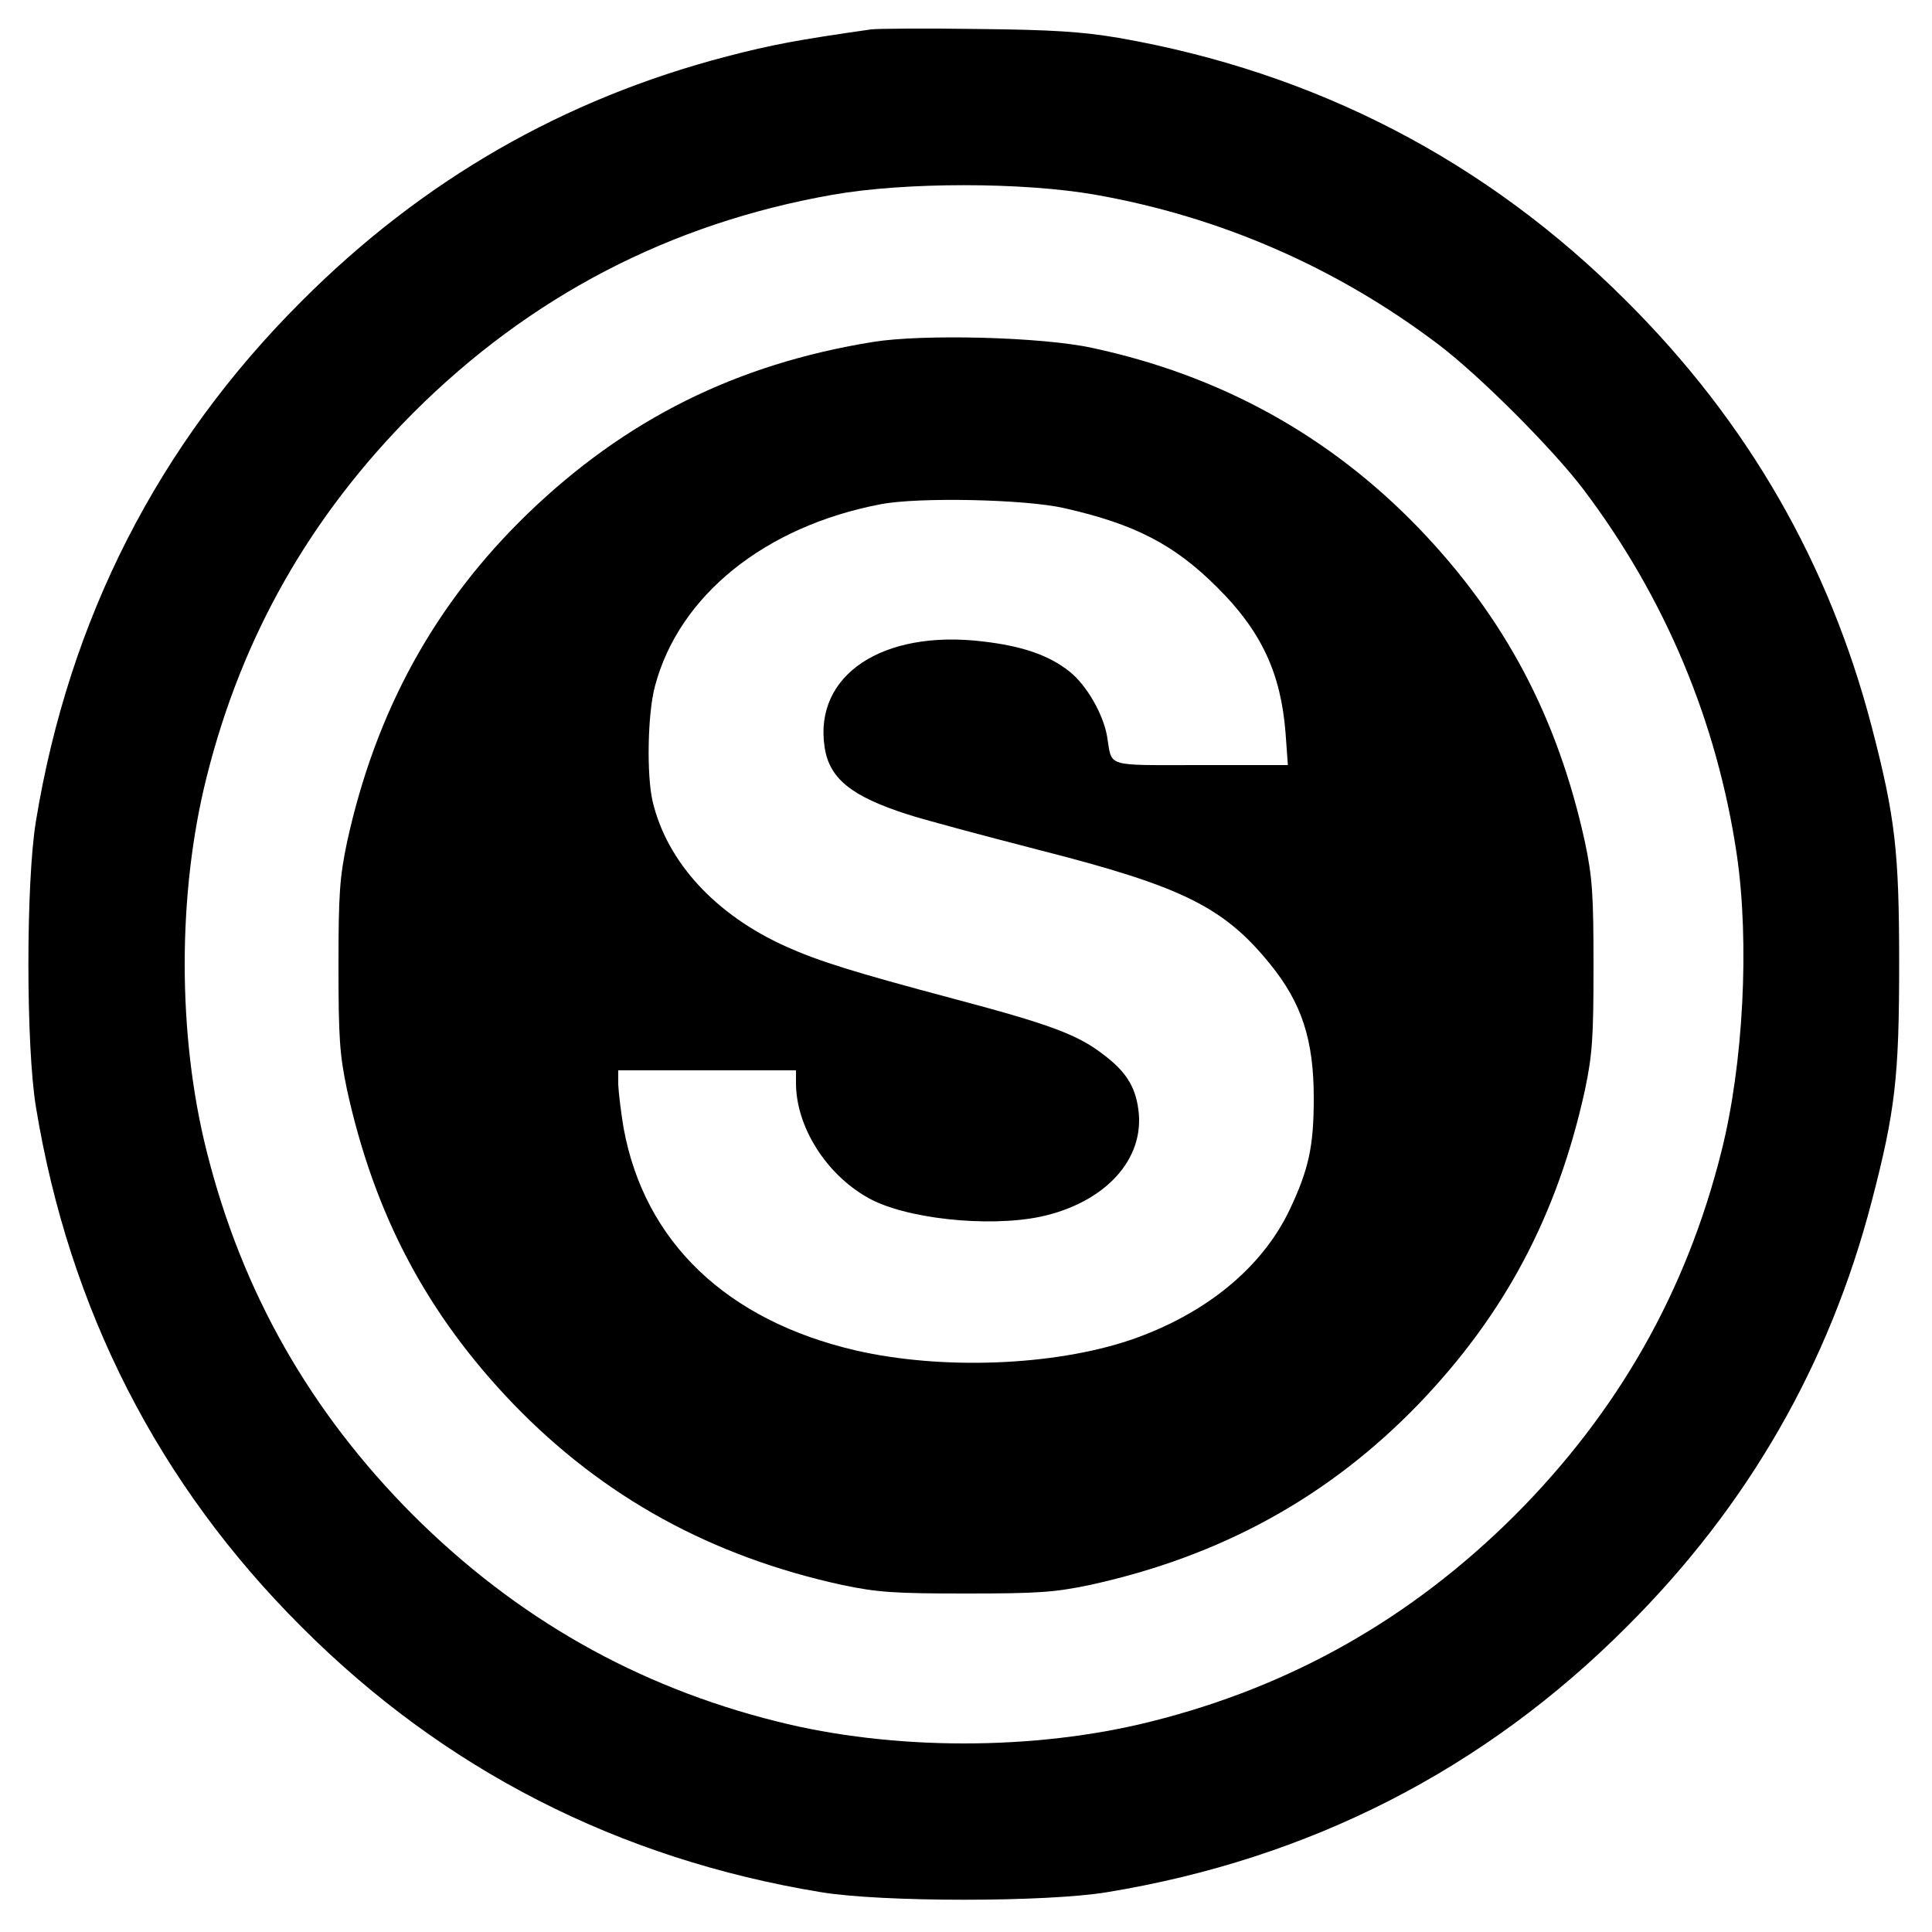 <?xml version="1.0" standalone="no"?>
<!DOCTYPE svg PUBLIC "-//W3C//DTD SVG 20010904//EN"
 "http://www.w3.org/TR/2001/REC-SVG-20010904/DTD/svg10.dtd">
<svg version="1.0" xmlns="http://www.w3.org/2000/svg"
 width="500pt" height="500pt" viewBox="0 0 500 500"
 preserveAspectRatio="xMidYMid meet">
<g transform="translate(0,500) scale(0.1,-0.1)"
fill="#000000" stroke="none">
<path d="M2255 4924 c-190 -27 -259 -40 -374 -70 -422 -110 -788 -320 -1101
-634 -370 -369 -601 -821 -687 -1345 -26 -157 -26 -583 0 -740 86 -524 317
-976 687 -1345 369 -370 821 -601 1345 -687 157 -26 583 -26 740 0 524 86 976
317 1345 687 314 313 524 679 634 1101 61 234 71 323 71 614 0 291 -10 380
-71 614 -110 422 -320 788 -634 1101 -363 364 -805 593 -1315 682 -95 16 -171
21 -365 23 -135 2 -258 1 -275 -1z m580 -428 c323 -57 624 -188 887 -387 106
-80 297 -271 377 -377 211 -280 345 -600 396 -945 33 -227 17 -541 -40 -767
-91 -363 -267 -673 -534 -941 -268 -267 -578 -443 -941 -534 -301 -76 -669
-76 -970 0 -363 91 -673 267 -941 534 -267 268 -443 578 -534 941 -76 301 -76
669 0 970 91 363 267 673 534 941 302 302 665 491 1086 565 187 33 492 33 680
0z"/>
<path d="M2259 4115 c-353 -57 -640 -200 -893 -444 -241 -233 -394 -512 -468
-851 -19 -91 -22 -134 -22 -320 0 -186 3 -229 22 -320 71 -324 207 -581 431
-814 233 -241 512 -394 851 -468 91 -19 134 -22 320 -22 186 0 229 3 320 22
339 74 618 227 851 468 224 233 360 490 431 814 19 91 22 134 22 320 0 186 -3
229 -22 320 -71 324 -207 581 -431 814 -232 240 -514 395 -846 466 -130 28
-437 36 -566 15z m495 -430 c182 -41 285 -94 396 -205 114 -113 165 -222 177
-377 l6 -83 -226 0 c-252 0 -228 -7 -242 75 -10 57 -53 132 -97 167 -53 42
-121 66 -225 78 -259 31 -437 -87 -409 -273 12 -82 69 -128 216 -175 36 -12
189 -53 340 -92 369 -94 477 -147 597 -295 82 -101 113 -196 113 -347 0 -125
-13 -184 -62 -288 -72 -152 -220 -272 -413 -338 -199 -67 -487 -78 -710 -27
-335 78 -547 281 -601 575 -7 41 -13 92 -14 113 l0 37 230 0 230 0 0 -33 c0
-112 77 -235 185 -296 95 -55 311 -78 447 -50 168 36 272 149 254 278 -8 60
-33 99 -92 143 -66 51 -140 78 -389 144 -255 68 -345 96 -430 134 -183 82
-309 219 -346 376 -16 69 -13 228 6 298 62 235 285 414 584 471 97 19 375 13
475 -10z"/>
</g>
</svg>
